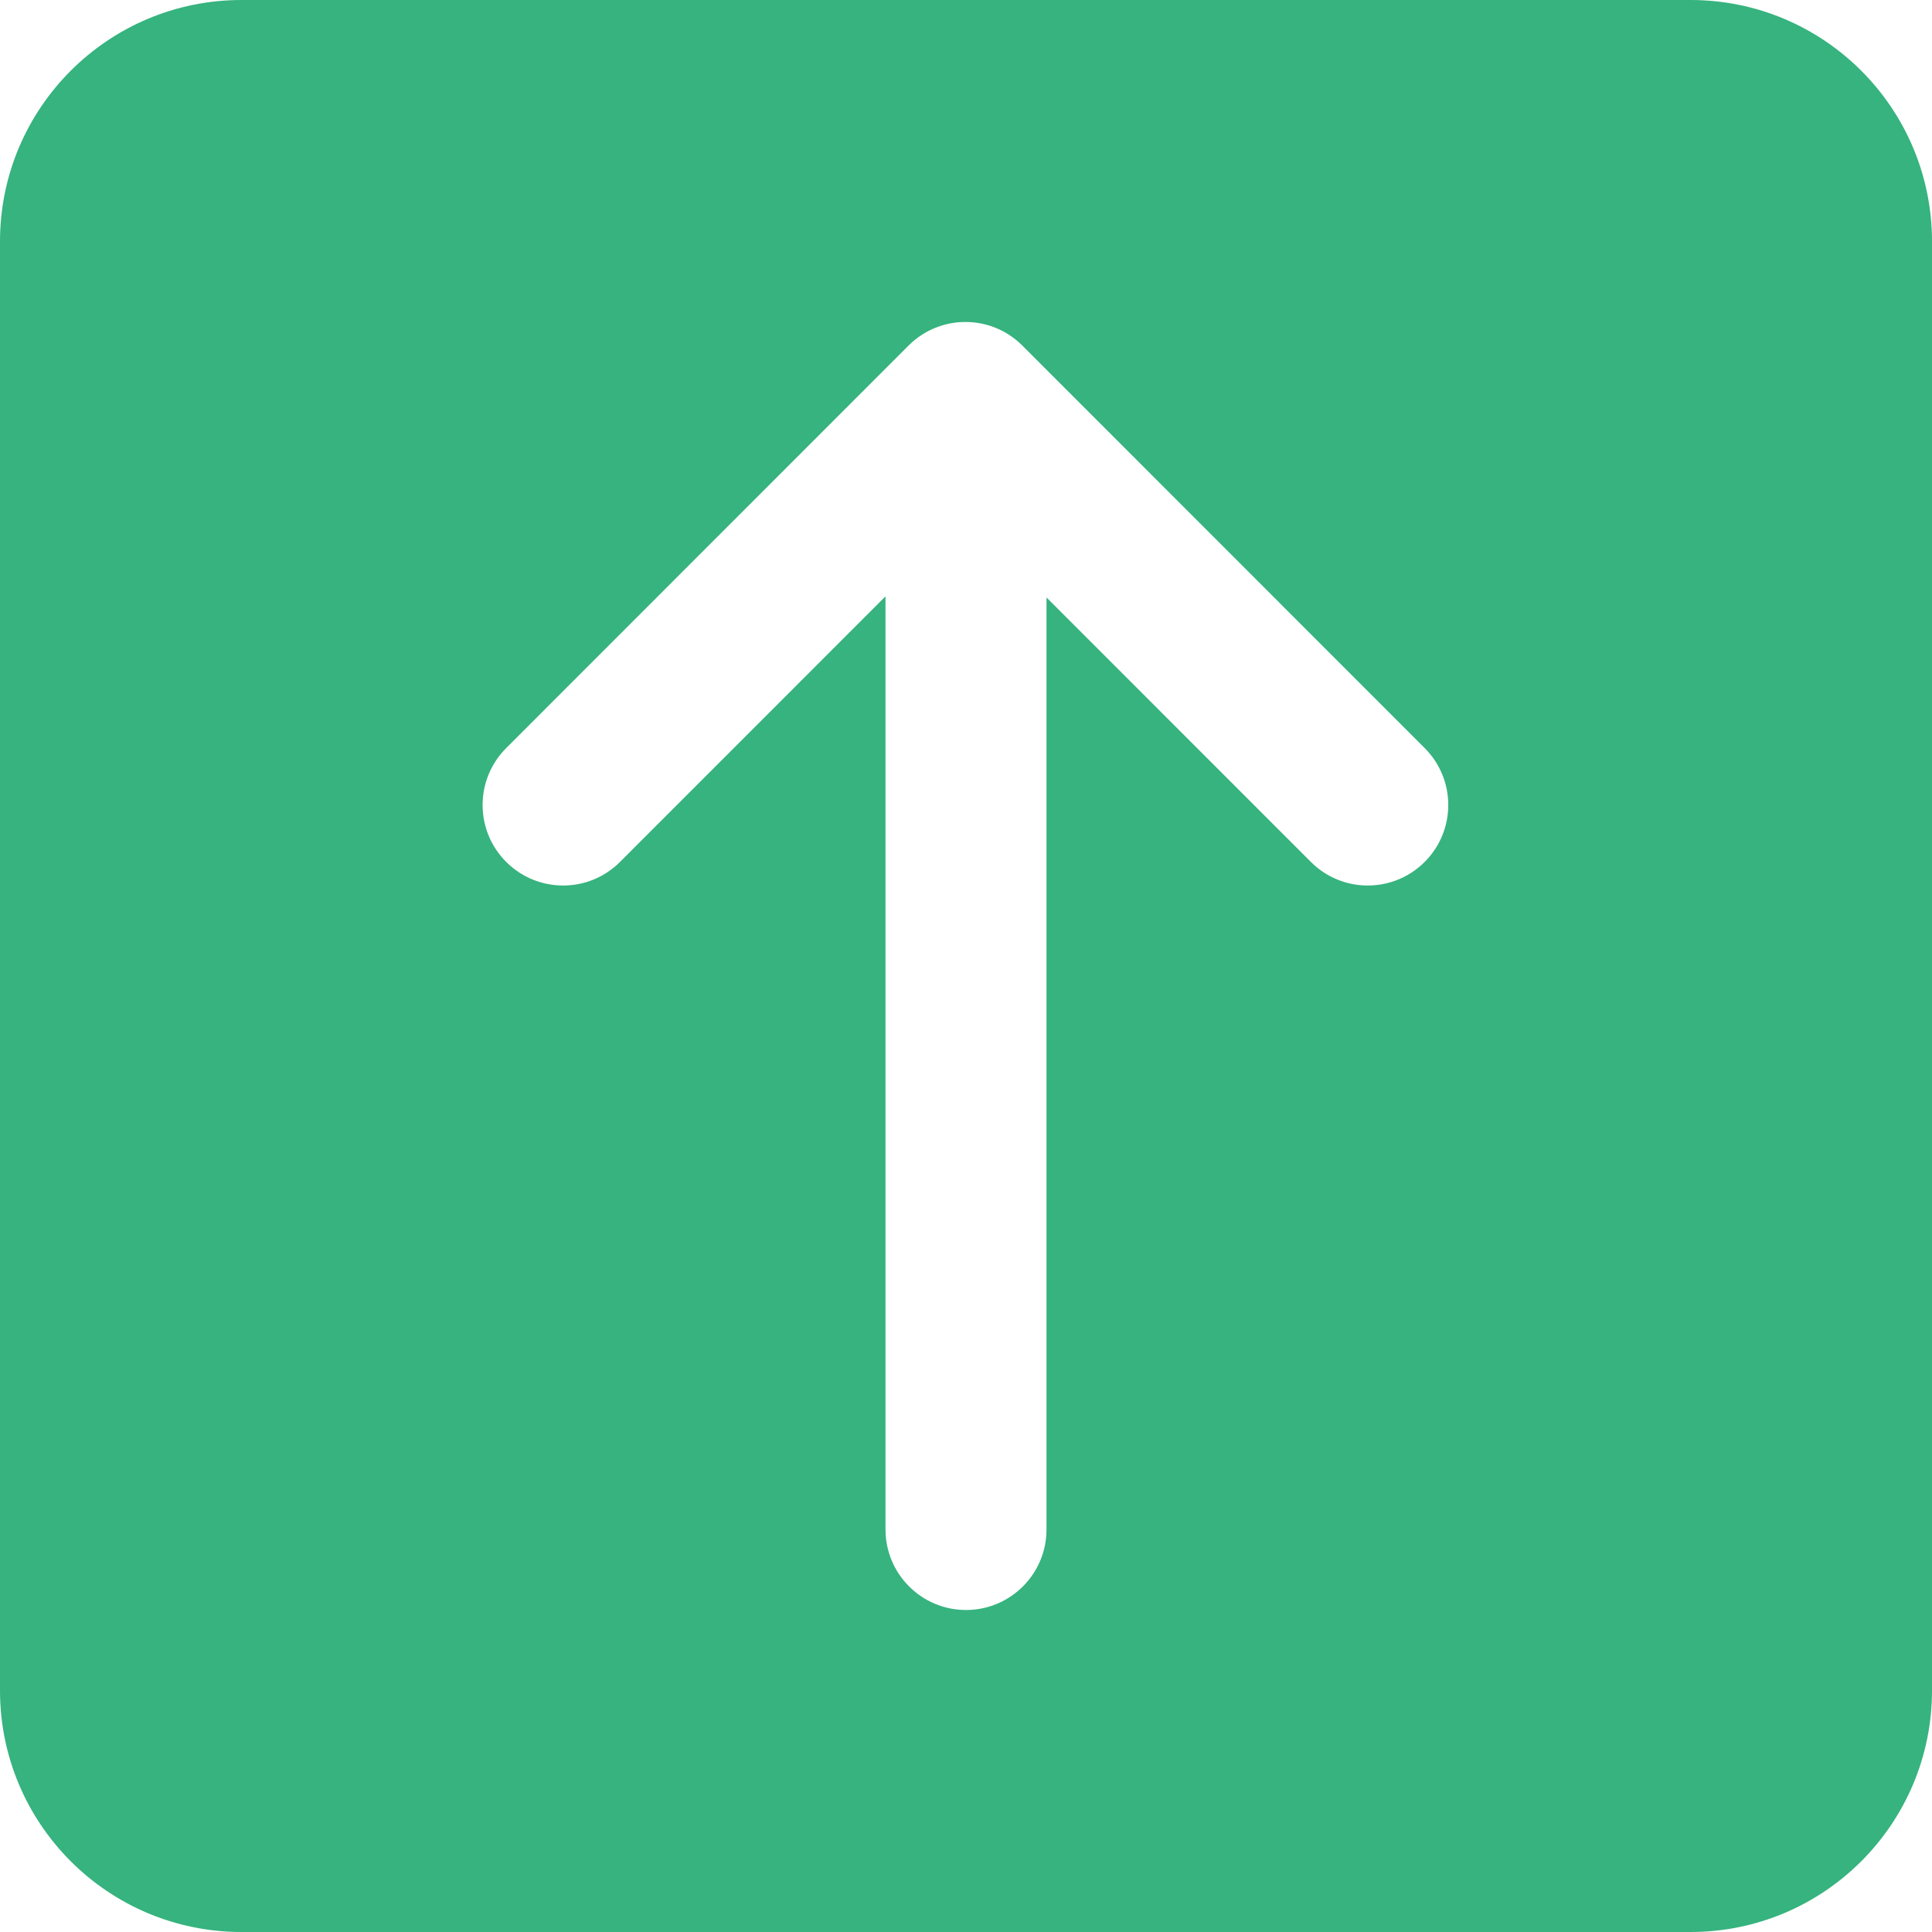 <svg xmlns="http://www.w3.org/2000/svg" width="24" height="24" viewBox="0 0 24 24">
  <path fill="#36B37E" fill-rule="evenodd" d="M13,7.422 L16.284,10.707 C16.674,11.098 17.307,11.098 17.698,10.707 C18.088,10.317 18.089,9.684 17.698,9.293 L12.7,4.293 C12.31,3.902 11.676,3.902 11.286,4.293 L6.288,9.293 C5.897,9.684 5.898,10.317 6.288,10.707 C6.679,11.098 7.312,11.098 7.702,10.707 L11,7.408 L11,19 C11,19.552 11.448,20 12,20 C12.552,20 13,19.552 13,19 L13,7.422 Z M3,0 L21,0 C22.657,-3.04359188e-16 24,1.343 24,3 L24,21 C24,22.657 22.657,24 21,24 L3,24 C1.343,24 2.02906125e-16,22.657 0,21 L0,3 C-2.02906125e-16,1.343 1.343,3.04359188e-16 3,0 Z"/>
</svg>
